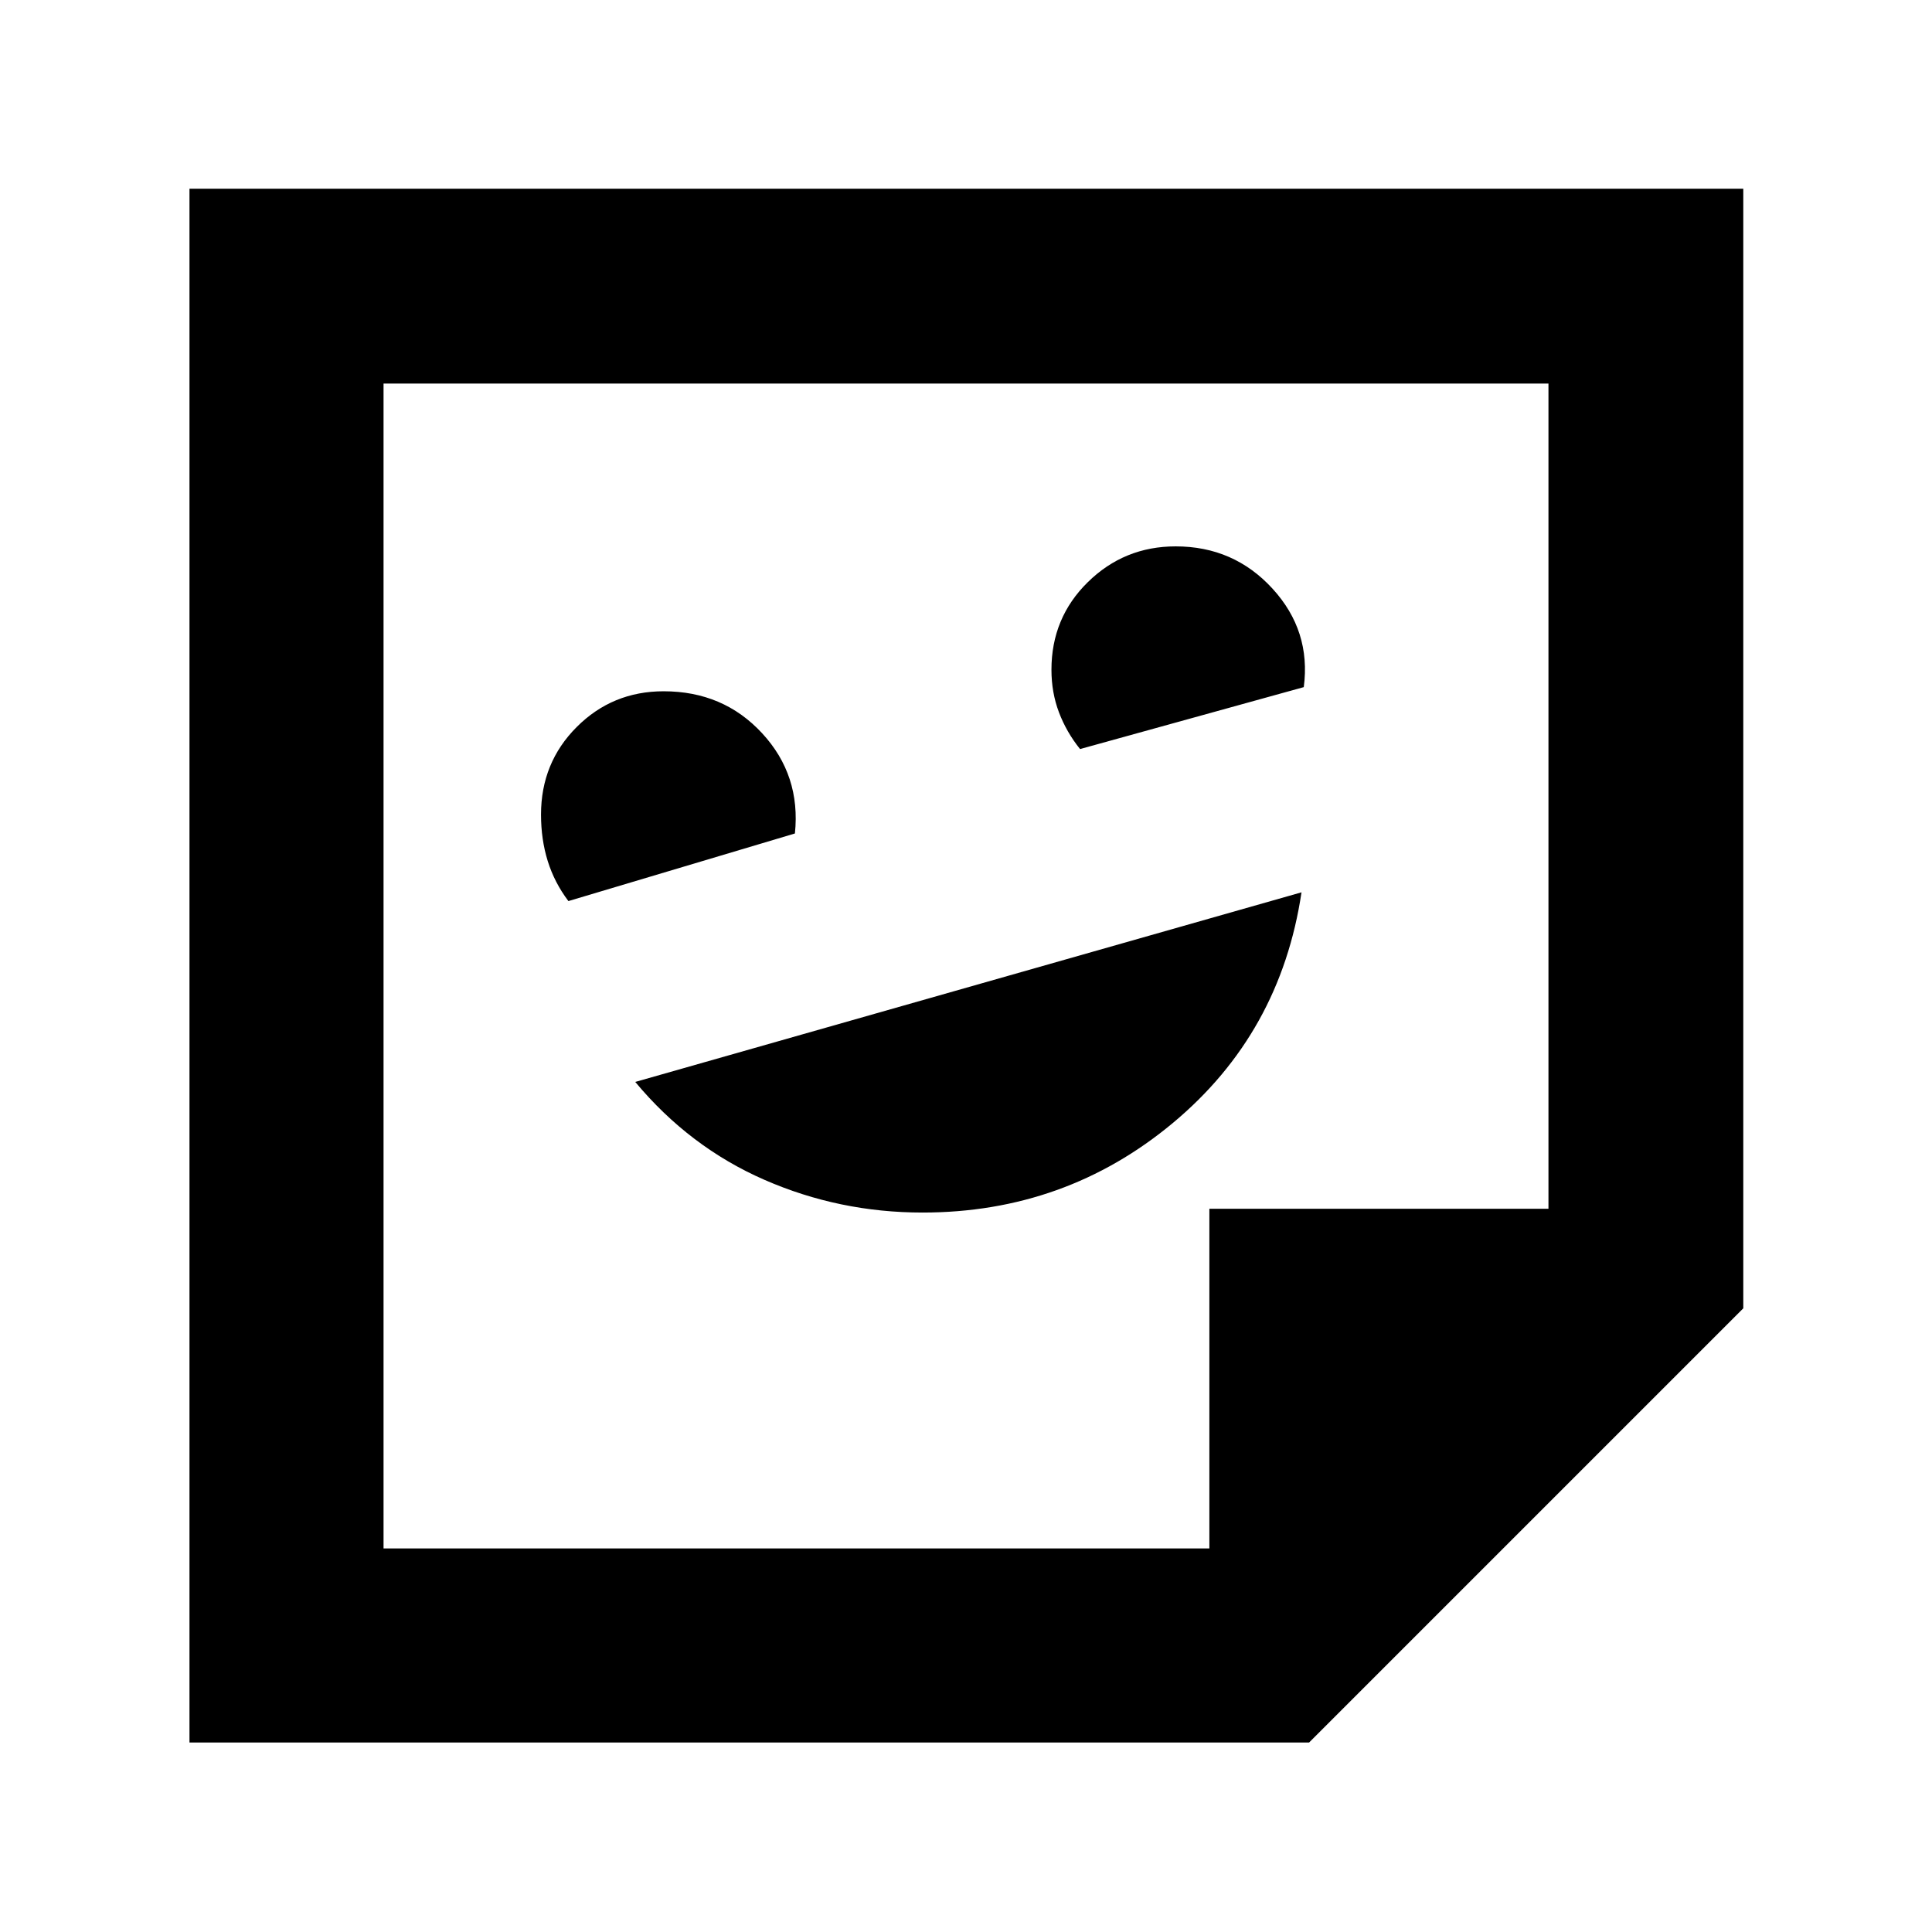 <svg xmlns="http://www.w3.org/2000/svg" height="40" viewBox="0 -960 960 960" width="40"><path d="M458.41-357.49q70.95 0 124.39-44.52 53.45-44.53 63.91-114.6l-331.06 94.22q26.95 32.36 64.17 48.63 37.21 16.27 78.59 16.27ZM282.44-512.26l112.55-33.59q2.98-28.92-16.28-49.79-19.26-20.87-48.96-20.87-25.45 0-43.18 17.75-17.74 17.74-17.74 43.52 0 12.37 3.33 23.07 3.33 10.71 10.28 19.91Zm254.23-75.54 111.17-30.77q3.67-27.97-15.55-48.95-19.22-20.99-48.11-20.99-25.53 0-43.62 17.75-18.1 17.74-18.1 43.55 0 11.3 3.72 21.14t10.49 18.27Zm113.8 493.65H94.15v-772.08h772.08v556.32L650.47-94.15Zm-49.54-96.43v-168.78h168.49v-410.06H190.58v578.84h410.35Zm.19 0Zm-410.54 0v-578.84 578.84Z"/></svg>